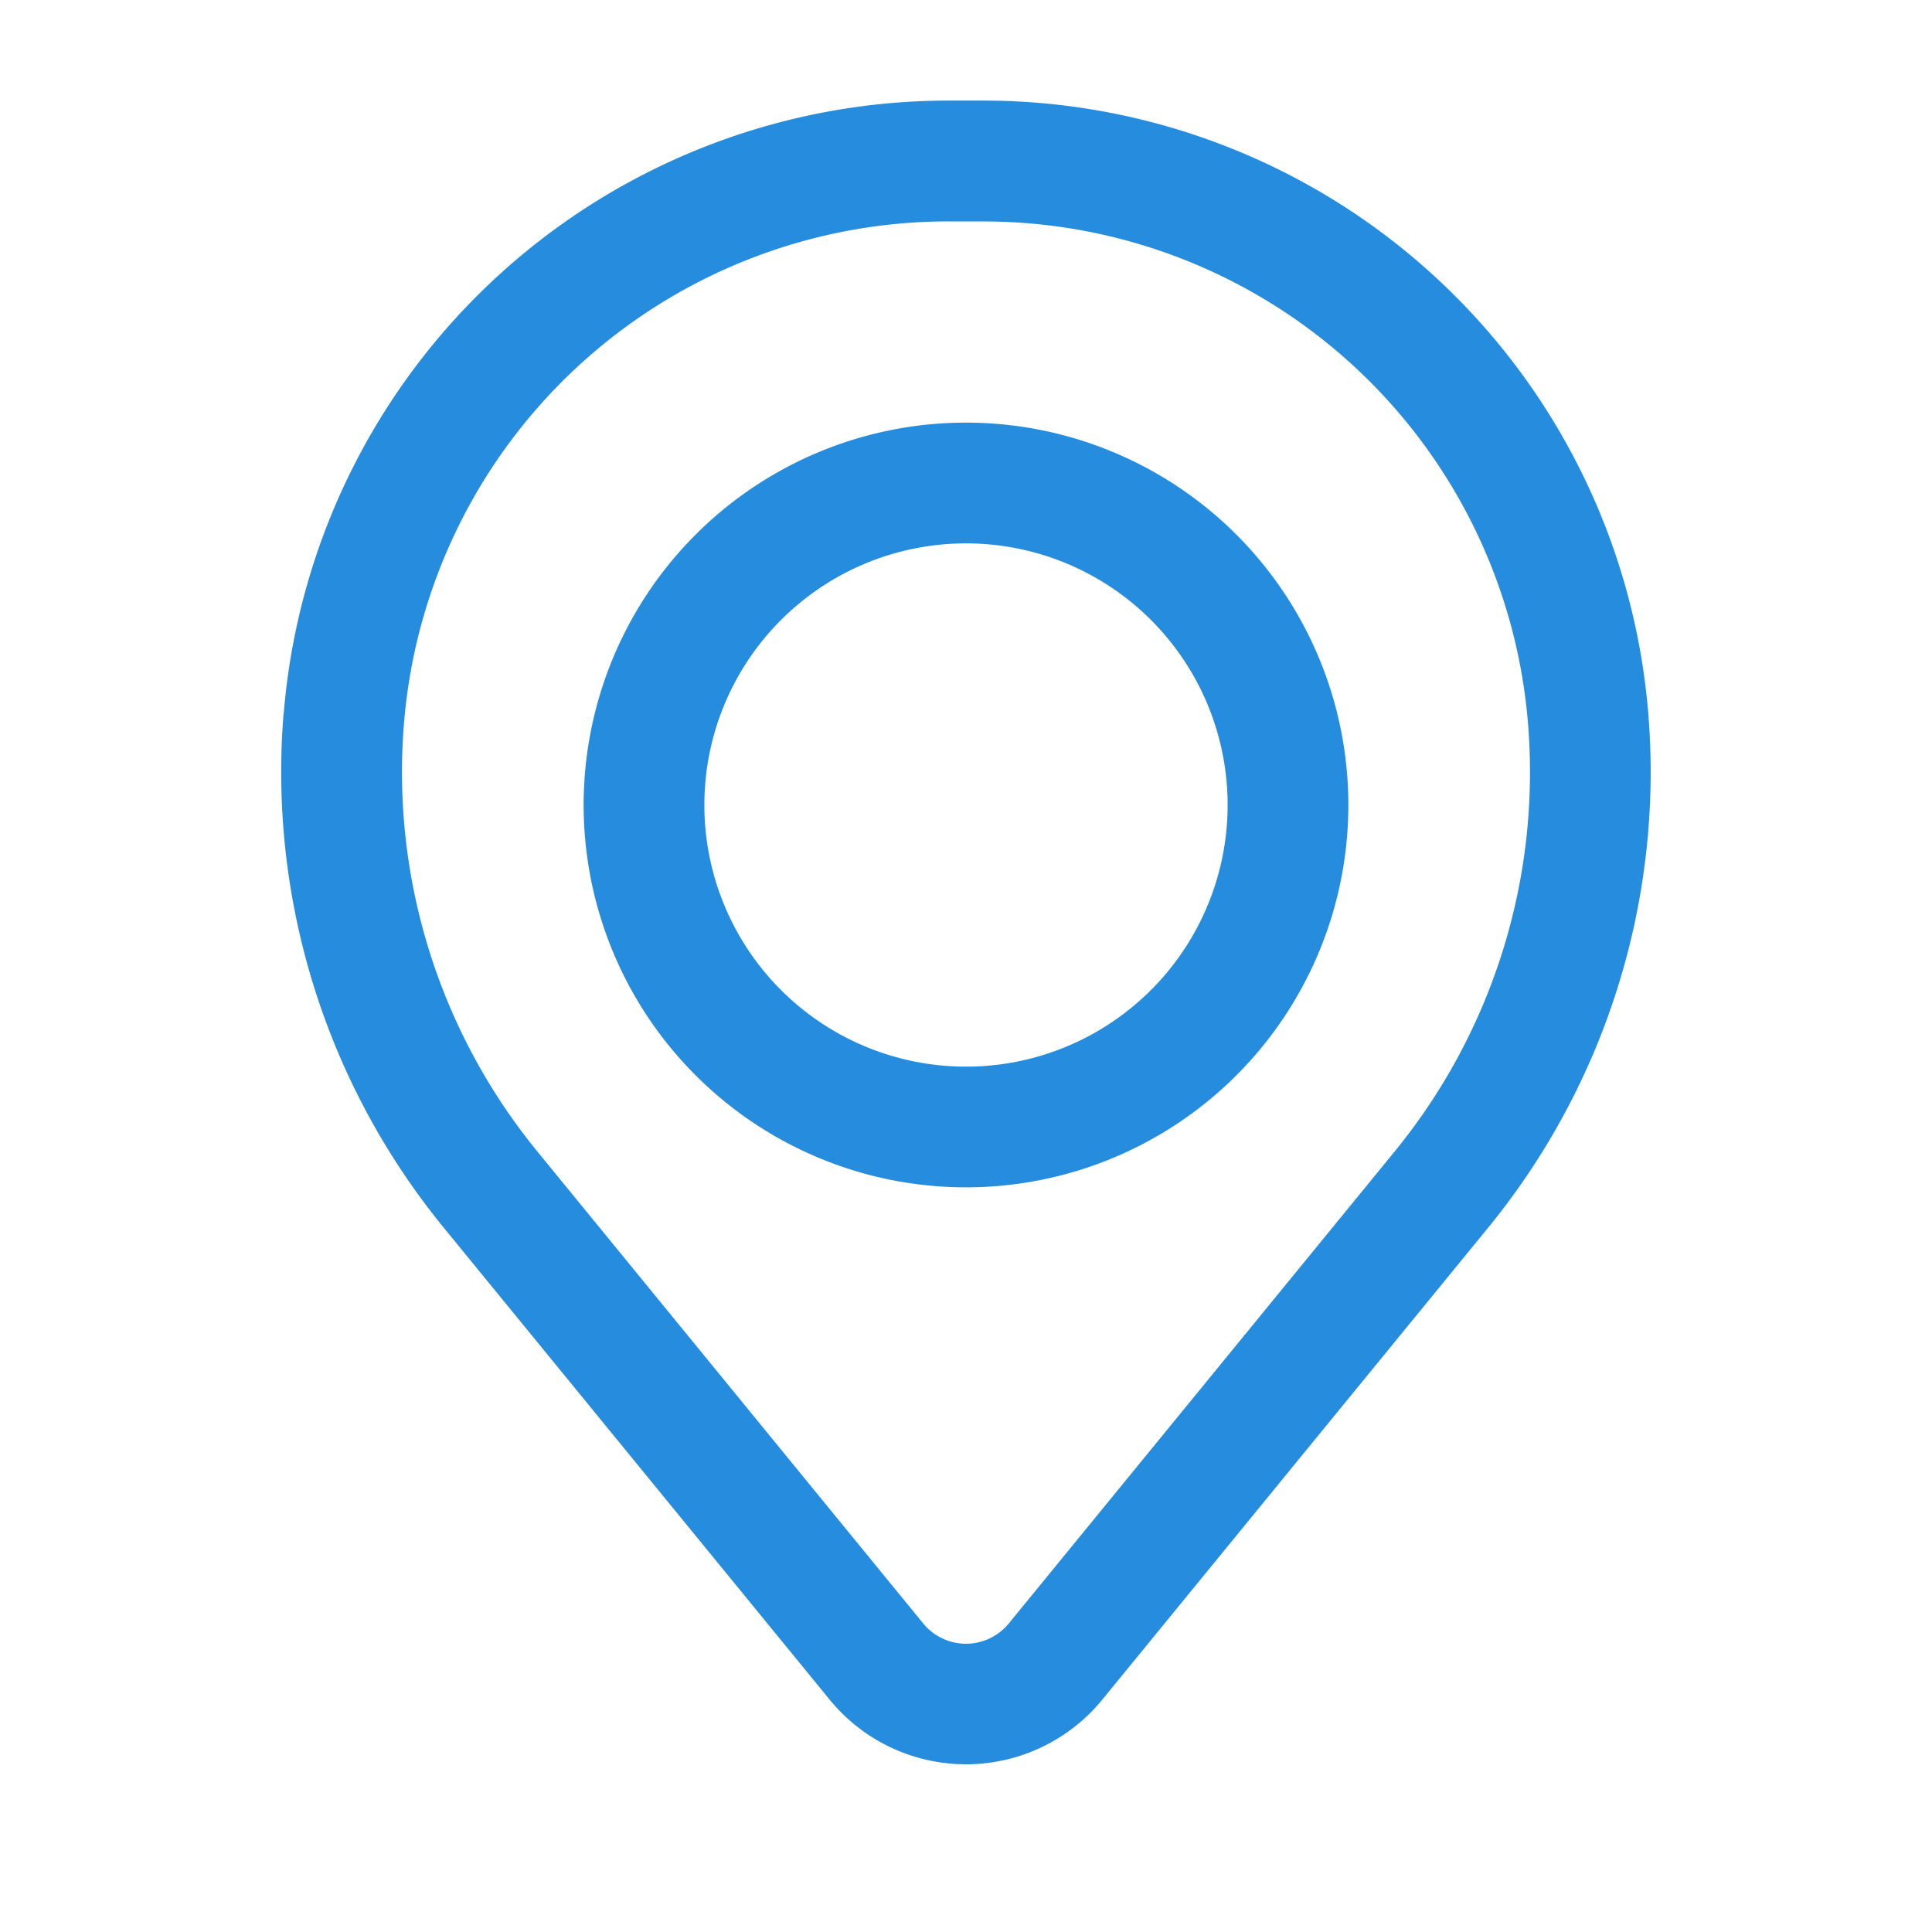 <svg width="32" height="32" fill="none" xmlns="http://www.w3.org/2000/svg"><path fill-rule="evenodd" clip-rule="evenodd" d="M9.667 13.333a6.333 6.333 0 1 1 12.666 0 6.333 6.333 0 0 1-12.666 0ZM16 9a4.333 4.333 0 1 0 0 8.667A4.333 4.333 0 0 0 16 9Z" fill="#268CDE"/><path fill-rule="evenodd" clip-rule="evenodd" d="M4.7 11.81A11.05 11.05 0 0 1 15.711 1.666h.576a11.05 11.05 0 0 1 11.013 10.142 11.923 11.923 0 0 1-2.653 8.528l-6.39 7.816a2.916 2.916 0 0 1-4.515 0l-6.391-7.816a11.924 11.924 0 0 1-2.653-8.528Zm11.012-8.143a9.05 9.05 0 0 0-9.02 8.306A9.924 9.924 0 0 0 8.9 19.072l6.39 7.816a.916.916 0 0 0 1.42 0l6.39-7.816a9.924 9.924 0 0 0 2.208-7.098 9.05 9.05 0 0 0-9.02-8.306h-.576Z" fill="#268CDE"/></svg>